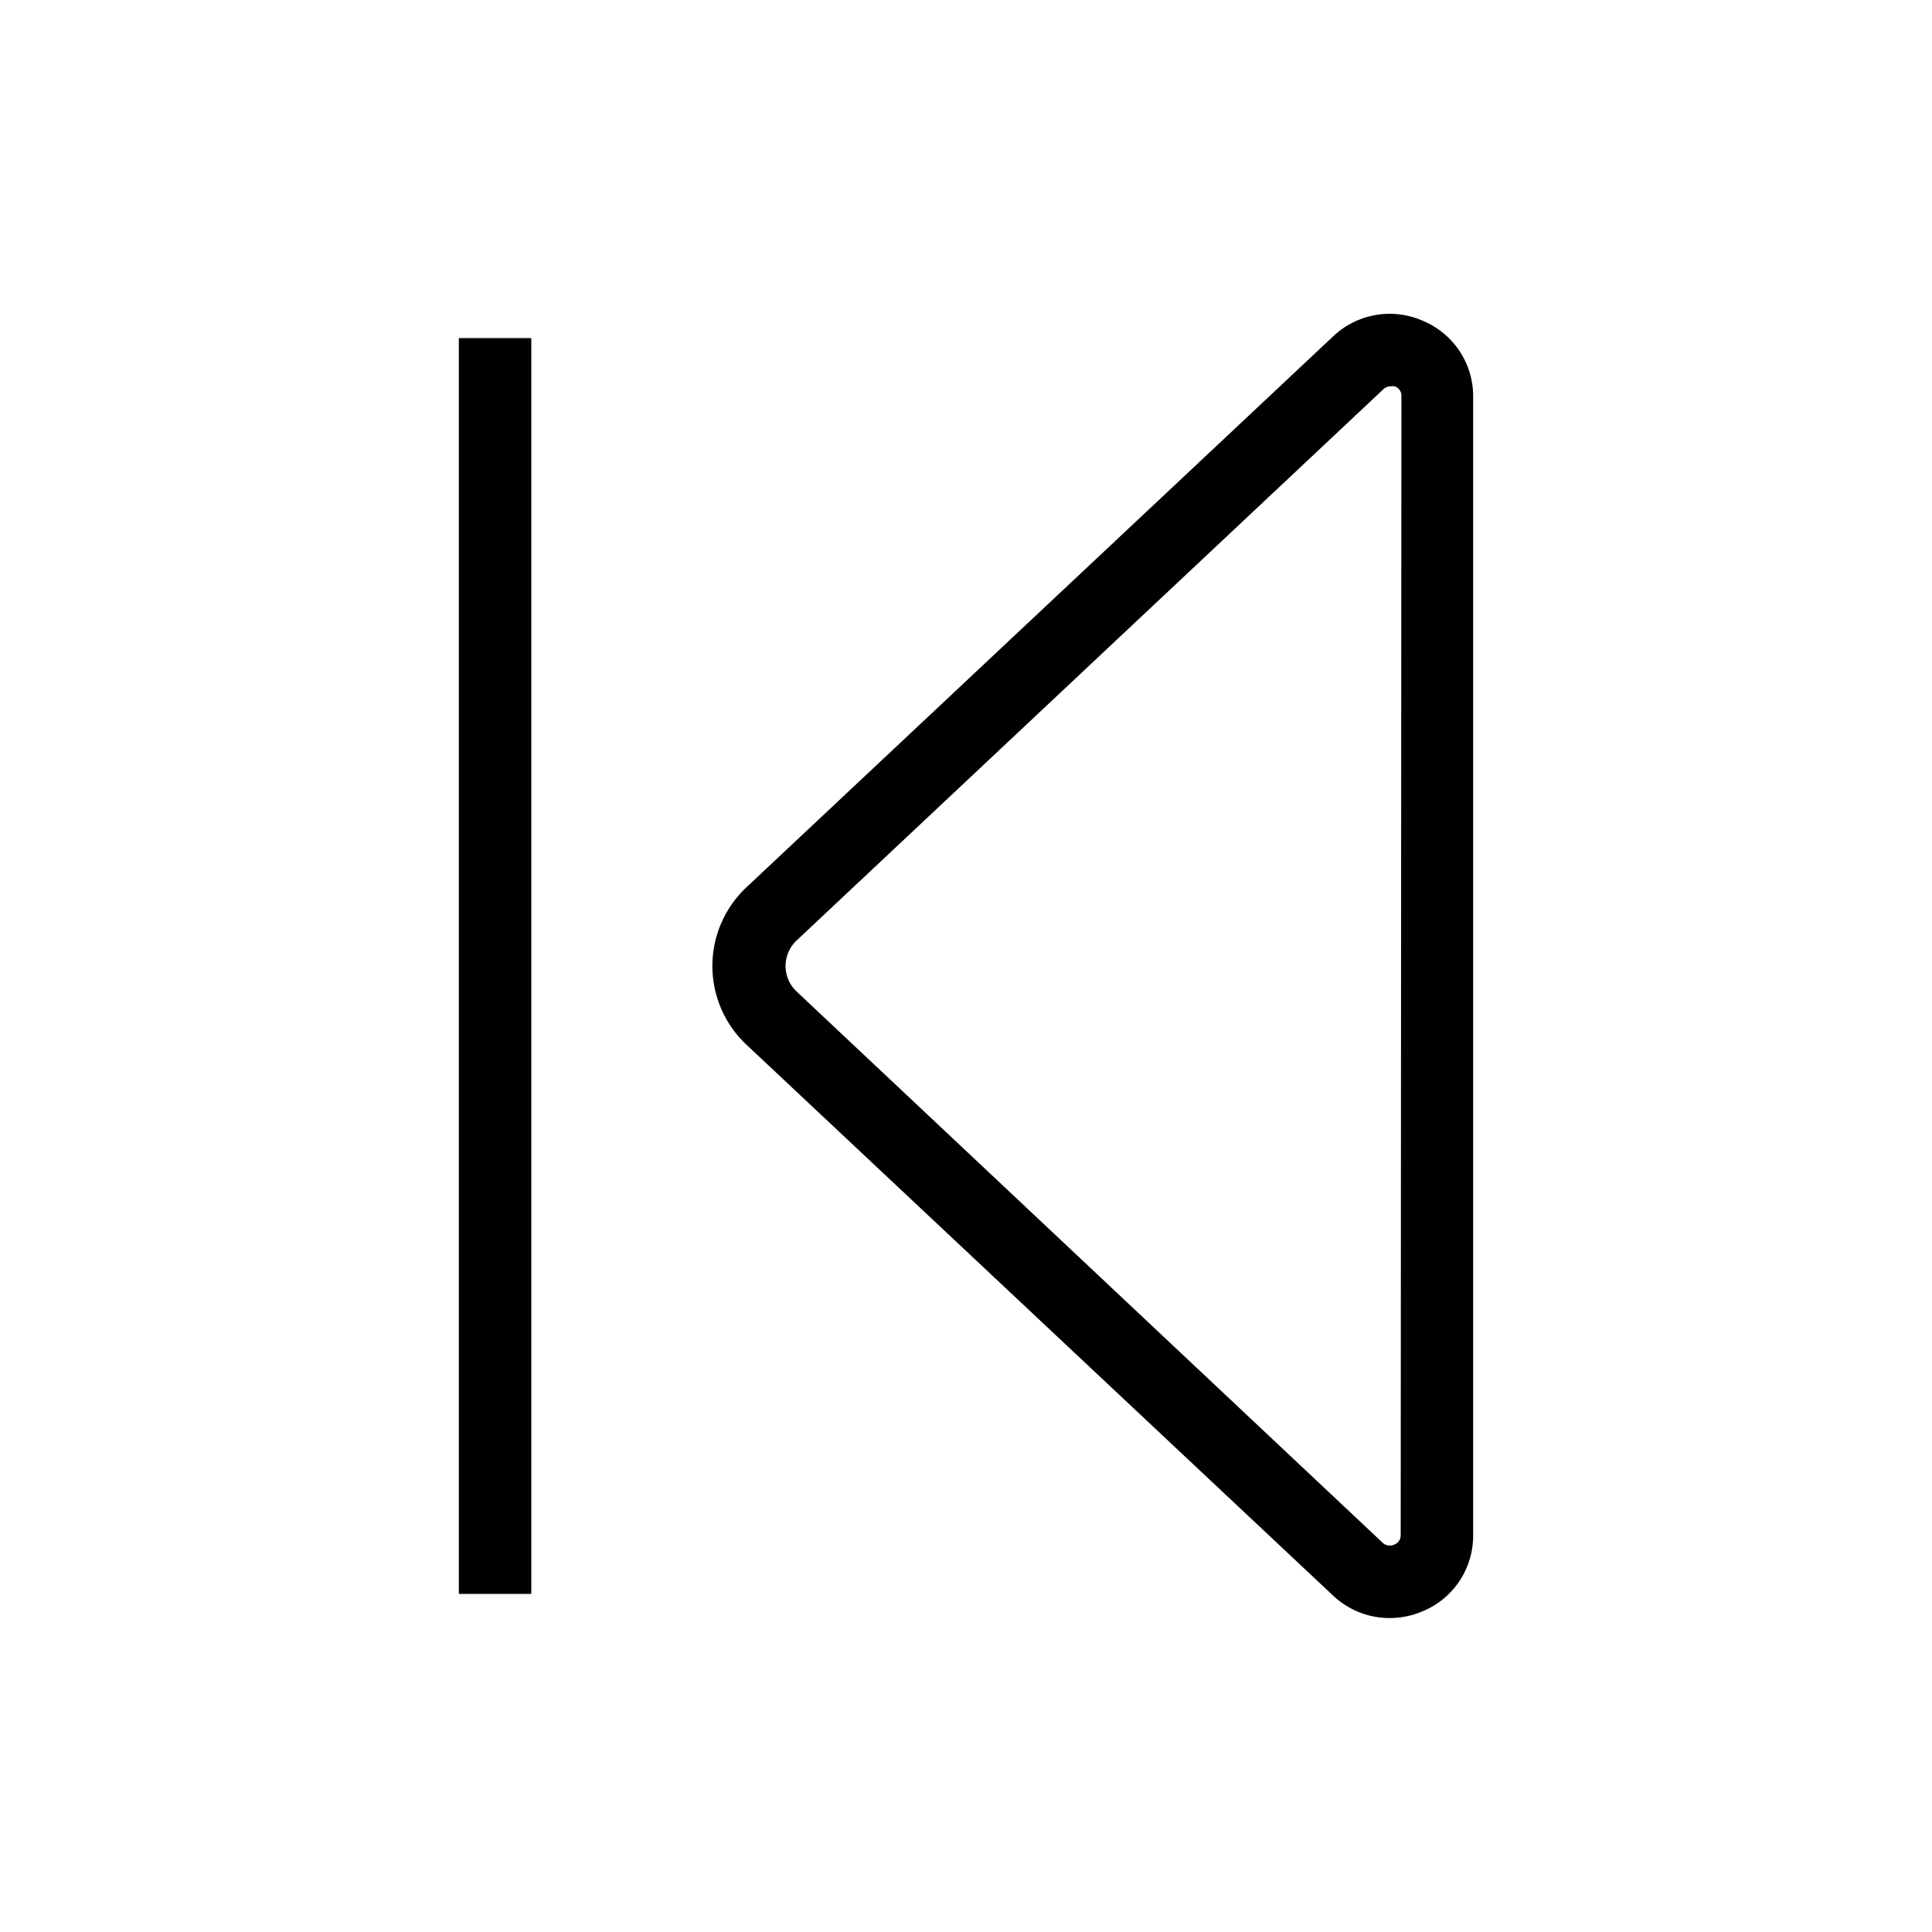 <svg id="Icons" xmlns="http://www.w3.org/2000/svg" viewBox="0 0 80 80"><title>VW_Icon_Skip-back_L</title><rect x="19" y="14" width="3" height="52"/><path d="M58.93,13.29a3.4,3.4,0,0,0-3.74.65L30.91,36.74a4.47,4.47,0,0,0,0,6.52l24.28,22.8a3.41,3.41,0,0,0,2.35.94,3.47,3.47,0,0,0,1.39-.29A3.38,3.38,0,0,0,61,63.56V16.44A3.38,3.38,0,0,0,58.93,13.29ZM58,63.56a.41.41,0,0,1-.27.4.44.44,0,0,1-.49-.09L33,41.07a1.45,1.45,0,0,1,0-2.14l24.27-22.8a.42.42,0,0,1,.3-.13.45.45,0,0,1,.19,0,.41.41,0,0,1,.27.4Z"/></svg>